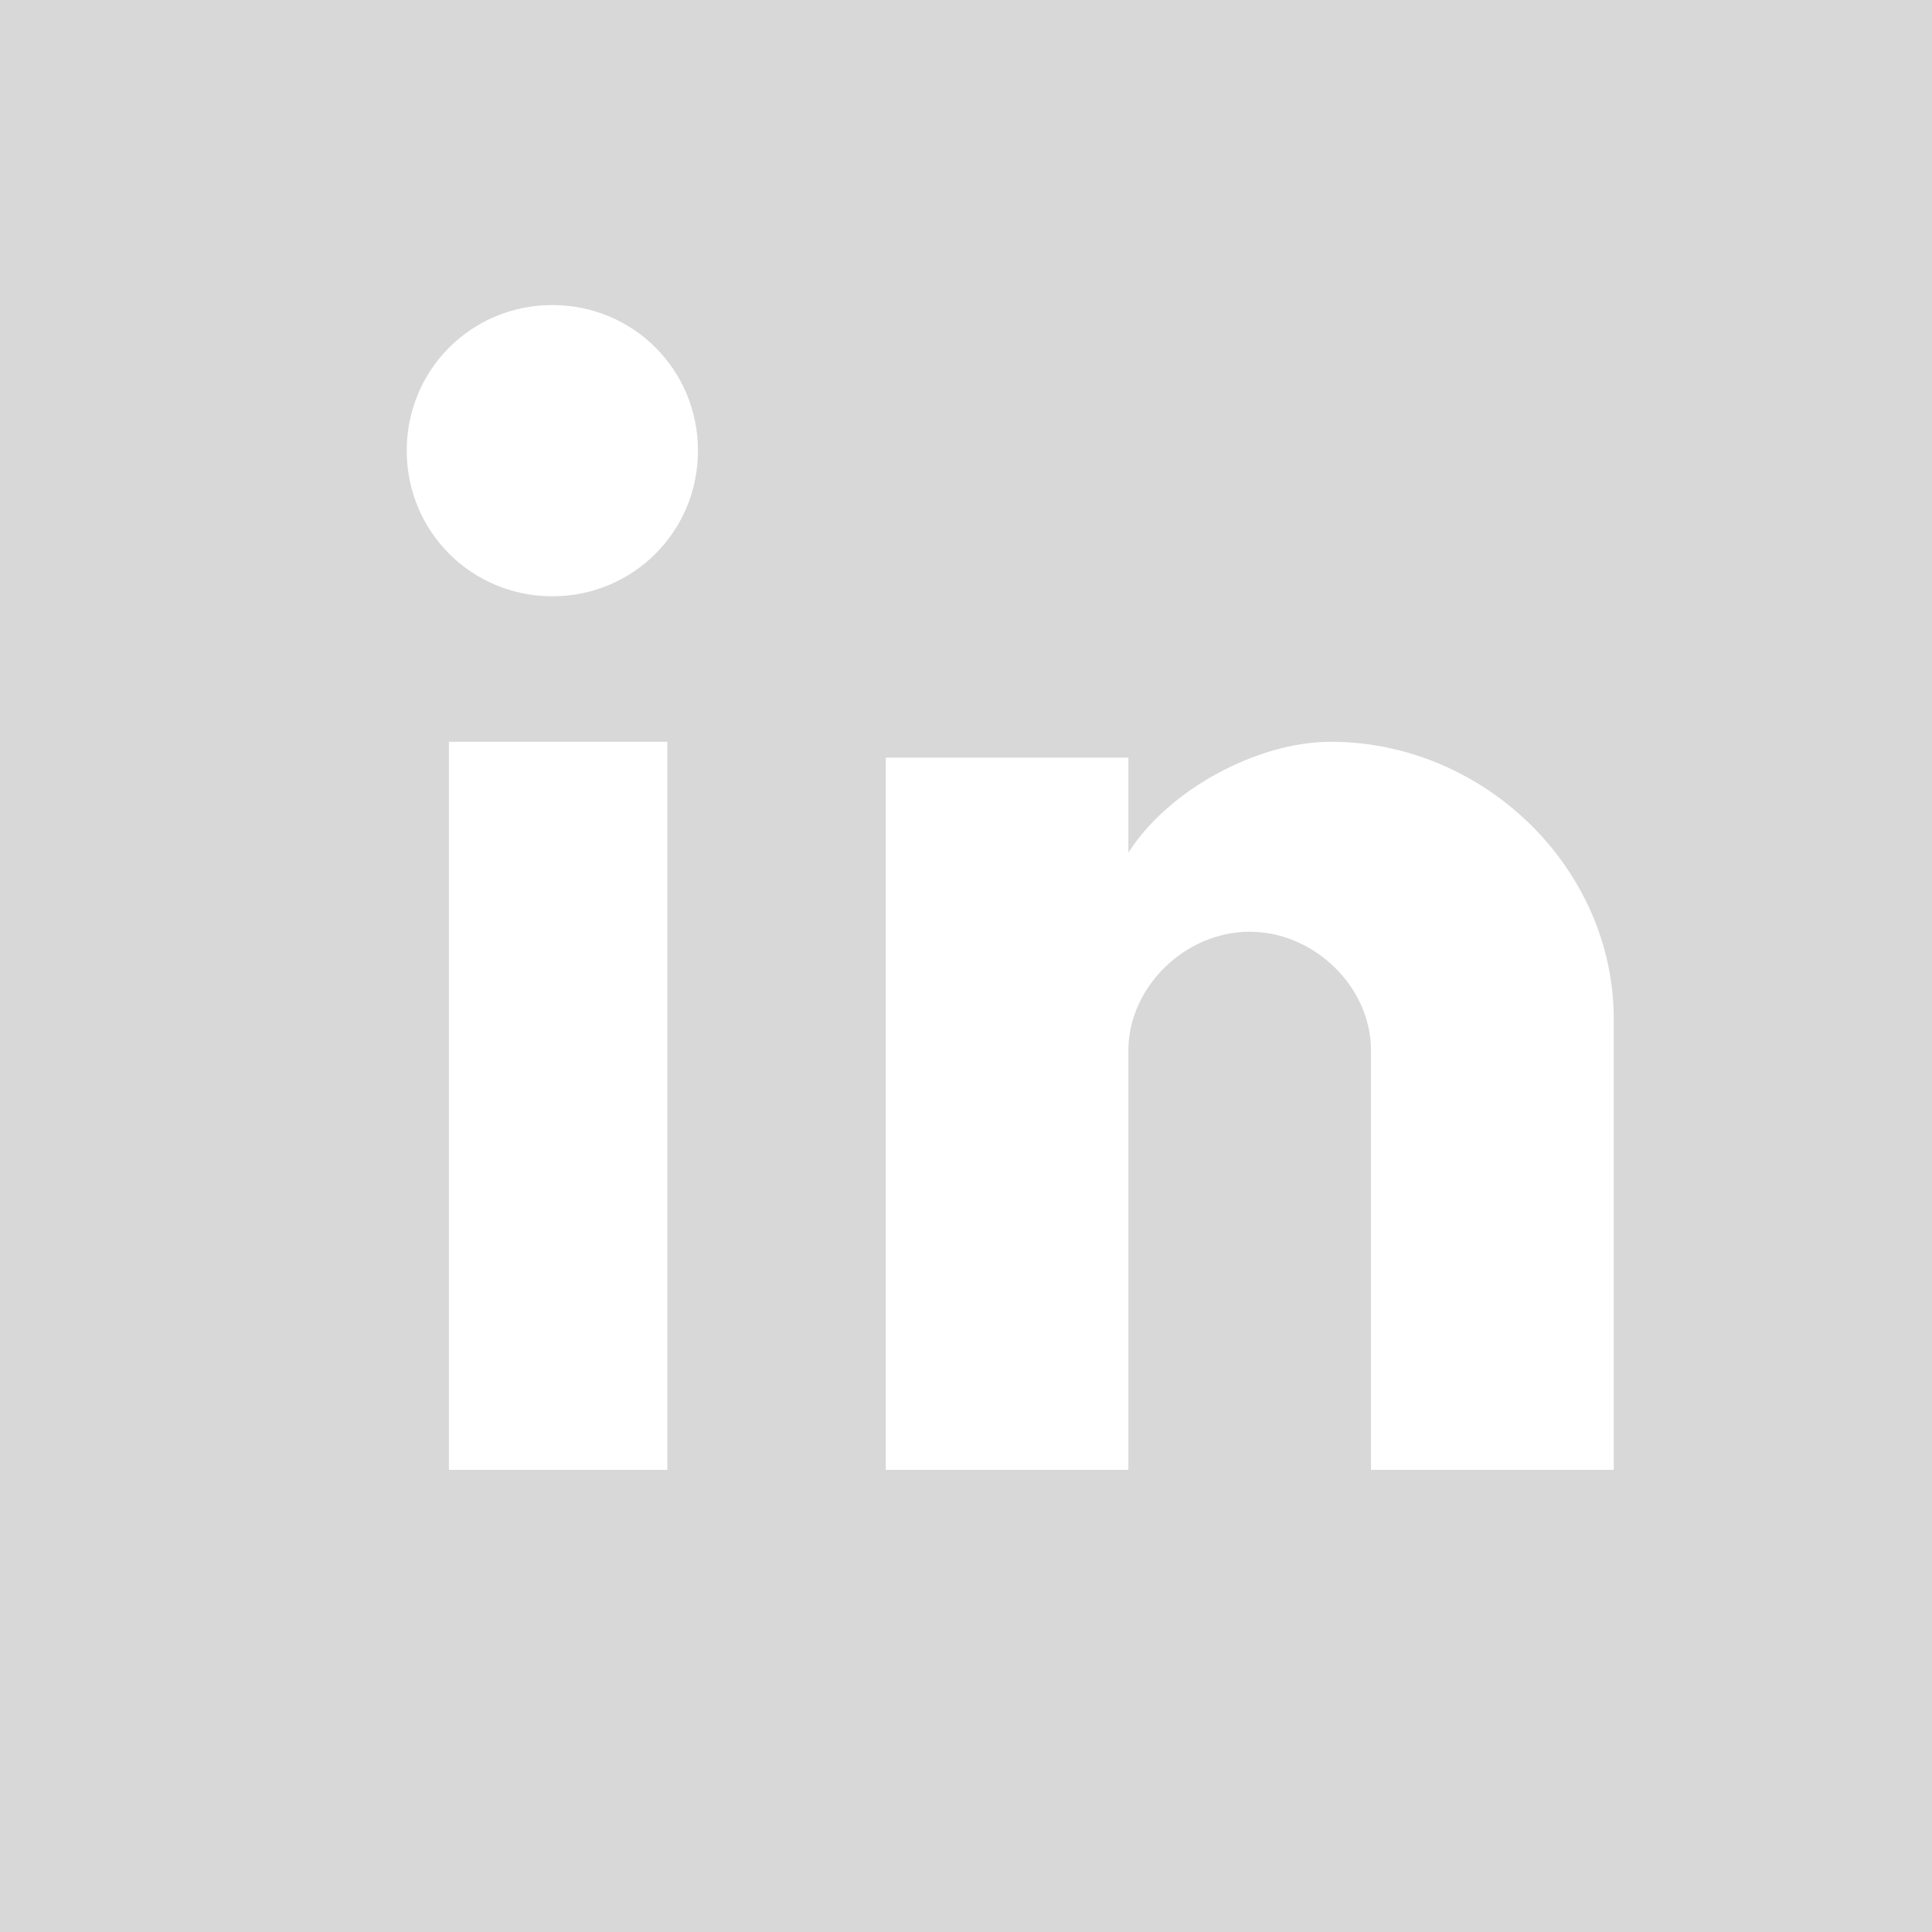 <svg width="19px" height="19px" viewBox="0 0 19 19" version="1.1" xmlns="http://www.w3.org/2000/svg" xmlns:xlink="http://www.w3.org/1999/xlink">
    <g id="Page-1" stroke="none" stroke-width="1" fill="none" fill-rule="evenodd">
        <g transform="translate(-957, -3796)" fill="#D8D8D8" fill-rule="nonzero">
            <g id="Footer" transform="translate(0, 3485)">
                <g id="Face" transform="translate(957, 283)">
                    <g id="Normal">
                        <g id="facebook-logo" transform="translate(0, 1)">
                            <path d="M19,27 L19,46 L0,46 L0,27 L19,27 Z M6.563,41.455 L6.563,34.295 L4.415,34.295 L4.415,41.455 L6.563,41.455 Z M5.432,32.864 C6.227,32.864 6.864,32.227 6.864,31.432 C6.864,30.636 6.227,30 5.432,30 C4.636,30 4,30.636 4,31.432 C4,32.227 4.636,32.864 5.432,32.864 Z M15.87,41.455 L15.87,37.019 C15.87,35.541 14.597,34.295 13.086,34.295 C12.37,34.295 11.495,34.762 11.097,35.385 L11.097,34.451 L8.711,34.451 L8.711,41.455 L11.097,41.455 L11.097,37.33 C11.097,36.708 11.654,36.163 12.29,36.163 C12.927,36.163 13.483,36.708 13.483,37.33 L13.483,41.455 L15.87,41.455 Z" id="Combined-Shape"></path>
                        </g>
                    </g>
                </g>
            </g>
        </g>
    </g>
</svg>
